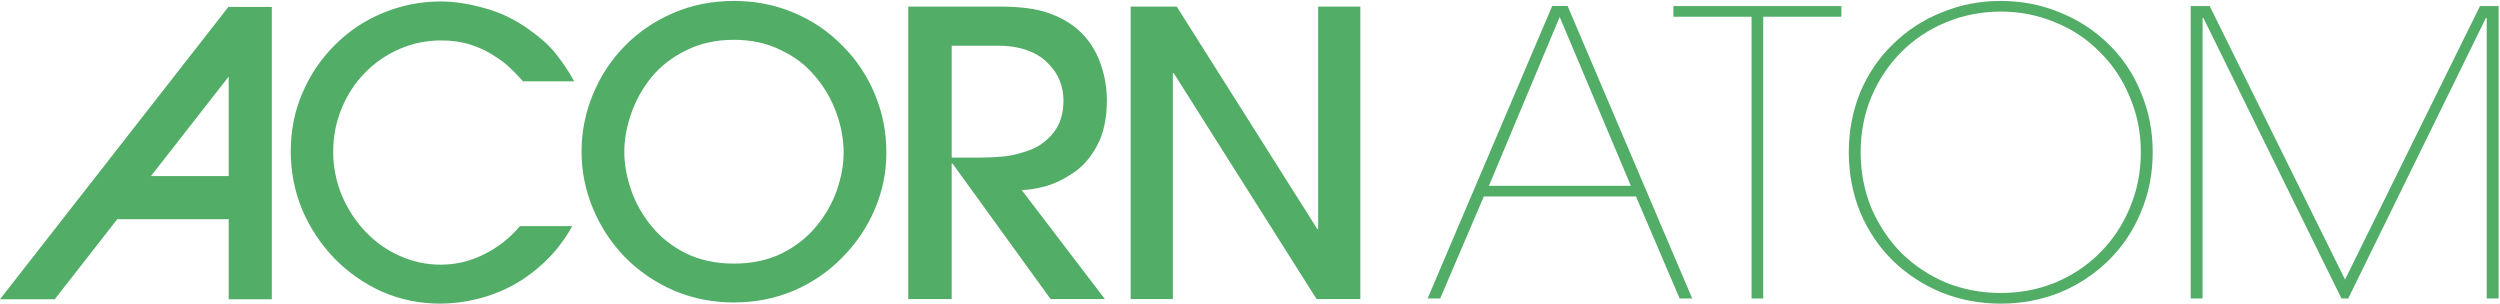 <svg width="797" height="97" viewBox="0 0 797 97" fill="none" xmlns="http://www.w3.org/2000/svg">
<path d="M183.06 25.929L182.934 25.678C181.18 22.584 179.301 19.783 177.296 17.275C175.29 14.682 172.448 12.09 168.771 9.499C164.259 6.238 159.496 3.939 154.482 2.601C149.469 1.179 144.789 0.467 140.444 0.467C134.093 0.467 127.993 1.68 122.145 4.105C116.379 6.446 111.282 9.833 106.853 14.264C102.423 18.613 98.955 23.713 96.449 29.567C93.942 35.337 92.688 41.566 92.688 48.256C92.688 54.694 93.9 60.882 96.323 66.819C98.83 72.671 102.256 77.856 106.601 82.371C111.03 86.887 116.127 90.441 121.893 93.033C127.743 95.542 133.884 96.796 140.318 96.796C144.079 96.796 147.881 96.336 151.724 95.415C155.652 94.496 159.454 93.075 163.13 91.152C166.891 89.145 170.443 86.552 173.786 83.374C177.127 80.198 180.01 76.435 182.433 72.086H165.764C162.505 75.933 158.661 78.943 154.231 81.118C149.886 83.291 145.29 84.377 140.444 84.377C136.016 84.377 131.712 83.458 127.534 81.618C123.355 79.779 119.679 77.187 116.504 73.842C113.328 70.497 110.821 66.651 108.982 62.303C107.145 57.872 106.227 53.232 106.227 48.382C106.227 43.532 107.103 38.974 108.856 34.71C110.612 30.361 113.077 26.557 116.253 23.296C119.428 20.035 123.105 17.485 127.283 15.645C131.545 13.805 136.015 12.885 140.694 12.885C144.12 12.885 147.254 13.345 150.096 14.264C152.937 15.185 155.402 16.355 157.491 17.776C159.663 19.115 161.376 20.411 162.63 21.666C163.966 22.919 165.261 24.257 166.515 25.678L166.767 25.93L183.06 25.929ZM282.579 48.612C282.579 42.103 281.359 35.928 278.918 30.088C276.478 24.163 273.028 18.99 268.568 14.566C264.193 10.062 259.019 6.557 253.045 4.053C247.156 1.55 240.803 0.299 233.987 0.299C227.004 0.299 220.526 1.592 214.553 4.179C208.579 6.765 203.404 10.311 199.028 14.817C194.653 19.323 191.288 24.497 188.932 30.338C186.576 36.096 185.398 42.103 185.398 48.362C185.398 54.621 186.618 60.671 189.058 66.511C191.498 72.353 194.905 77.527 199.28 82.033C203.74 86.539 208.957 90.085 214.93 92.672C220.904 95.175 227.256 96.426 233.987 96.426C240.719 96.426 247.072 95.175 253.045 92.672C259.019 90.085 264.193 86.539 268.568 82.033C273.028 77.527 276.478 72.395 278.918 66.637C281.358 60.879 282.579 54.87 282.579 48.612ZM268.948 48.738C268.948 52.494 268.232 56.457 266.801 60.628C265.371 64.717 263.184 68.556 260.239 72.144C257.378 75.649 253.718 78.528 249.26 80.781C244.8 82.951 239.709 84.036 233.987 84.036C228.265 84.036 223.175 82.951 218.716 80.781C214.341 78.612 210.682 75.733 207.737 72.144C204.792 68.556 202.604 64.676 201.175 60.504C199.744 56.331 199.028 52.284 199.028 48.362C199.028 44.523 199.744 40.518 201.175 36.346C202.604 32.174 204.75 28.294 207.611 24.705C210.556 21.118 214.257 18.239 218.716 16.069C223.176 13.816 228.266 12.689 233.987 12.689C239.541 12.689 244.505 13.774 248.88 15.944C253.34 18.031 257.042 20.868 259.987 24.456C262.932 27.961 265.161 31.841 266.675 36.096C268.19 40.268 268.948 44.482 268.948 48.738ZM352.233 95.341L325.7 60.566C327.752 60.566 330.23 60.189 333.135 59.433C336.127 58.593 339.118 57.165 342.108 55.149C345.184 53.132 347.748 50.192 349.8 46.329C351.85 42.465 352.875 37.677 352.875 31.965C352.875 27.849 352.149 23.818 350.697 19.87C349.244 15.922 347.065 12.603 344.159 9.915C341.425 7.395 338.092 5.463 334.162 4.119C330.316 2.775 325.231 2.104 318.907 2.104H289.552V95.341H303.396V52.124H303.653L334.929 95.341H352.233ZM303.395 14.578H318.009C321.769 14.578 324.973 15.082 327.622 16.089C330.357 17.097 332.536 18.483 334.16 20.247C335.868 21.927 337.107 23.774 337.877 25.79C338.646 27.806 339.031 29.864 339.031 31.963C339.031 36.164 338.005 39.566 335.954 42.17C333.989 44.689 331.553 46.537 328.647 47.713C325.742 48.805 322.965 49.519 320.316 49.855C317.666 50.107 315.188 50.233 312.881 50.233H303.395V14.578ZM433.675 95.341V2.102H420.226V73.037H419.976L375.146 2.104H360.452V95.341H373.9V23.27H374.149L419.729 95.341H433.675Z" fill="#52AD67"/>
<path d="M473.041 62.64H521.553L535.467 95.161H539.478L499.741 1.882H494.853L455.115 95.161H459.127L473.041 62.64ZM497.233 5.413L519.922 59.236H474.669L497.233 5.413ZM533.476 1.935V5.337H558.396V95.161H562.114V5.337H587.034V1.935H533.476ZM589.393 48.549C589.393 55.352 590.612 61.735 593.052 67.698C595.575 73.66 599.066 78.824 603.524 83.192C607.981 87.476 613.154 90.836 619.041 93.272C624.928 95.622 631.194 96.797 637.84 96.797C644.484 96.797 650.749 95.622 656.636 93.272C662.525 90.836 667.698 87.435 672.156 83.067C676.612 78.7 680.06 73.577 682.499 67.698C685.023 61.735 686.285 55.352 686.285 48.549C686.285 41.746 685.023 35.363 682.499 29.399C680.06 23.436 676.612 18.313 672.156 14.03C667.697 9.663 662.523 6.303 656.636 3.952C650.749 1.517 644.484 0.299 637.84 0.299C631.194 0.299 624.928 1.516 619.039 3.95C613.153 6.303 607.981 9.663 603.524 14.03C599.065 18.313 595.574 23.436 593.052 29.399C590.612 35.363 589.393 41.746 589.393 48.549ZM593.178 48.549C593.178 42.249 594.313 36.37 596.584 30.911C598.939 25.367 602.135 20.58 606.172 16.55C610.294 12.435 615.046 9.285 620.43 7.101C625.896 4.833 631.699 3.699 637.838 3.699C643.978 3.699 649.74 4.833 655.123 7.101C660.59 9.285 665.342 12.435 669.379 16.55C673.501 20.581 676.697 25.368 678.967 30.911C681.322 36.37 682.499 42.249 682.499 48.549C682.499 54.847 681.322 60.768 678.967 66.311C676.697 71.771 673.501 76.558 669.379 80.674C665.342 84.705 660.59 87.854 655.123 90.121C649.74 92.305 643.979 93.396 637.84 93.396C631.699 93.396 625.896 92.305 620.43 90.121C615.046 87.854 610.294 84.705 606.172 80.674C602.135 76.558 598.939 71.771 596.584 66.311C594.313 60.768 593.178 54.847 593.178 48.549ZM704.451 1.937H698.395V95.161H702.18V5.715H702.433L746.462 95.161H748.606L792.51 5.715H792.763V95.161H796.548V1.937H790.619L747.597 89.114L704.451 1.937Z" fill="#52AD67"/>
<path fill-rule="evenodd" clip-rule="evenodd" d="M73.064 2.209H86.654V95.397H72.904V69.879H37.386L17.449 95.397H0L72.904 2.084L73.064 2.209ZM48.128 56.129H72.904V24.416L48.128 56.129Z" fill="#52AD67"/>
</svg>
